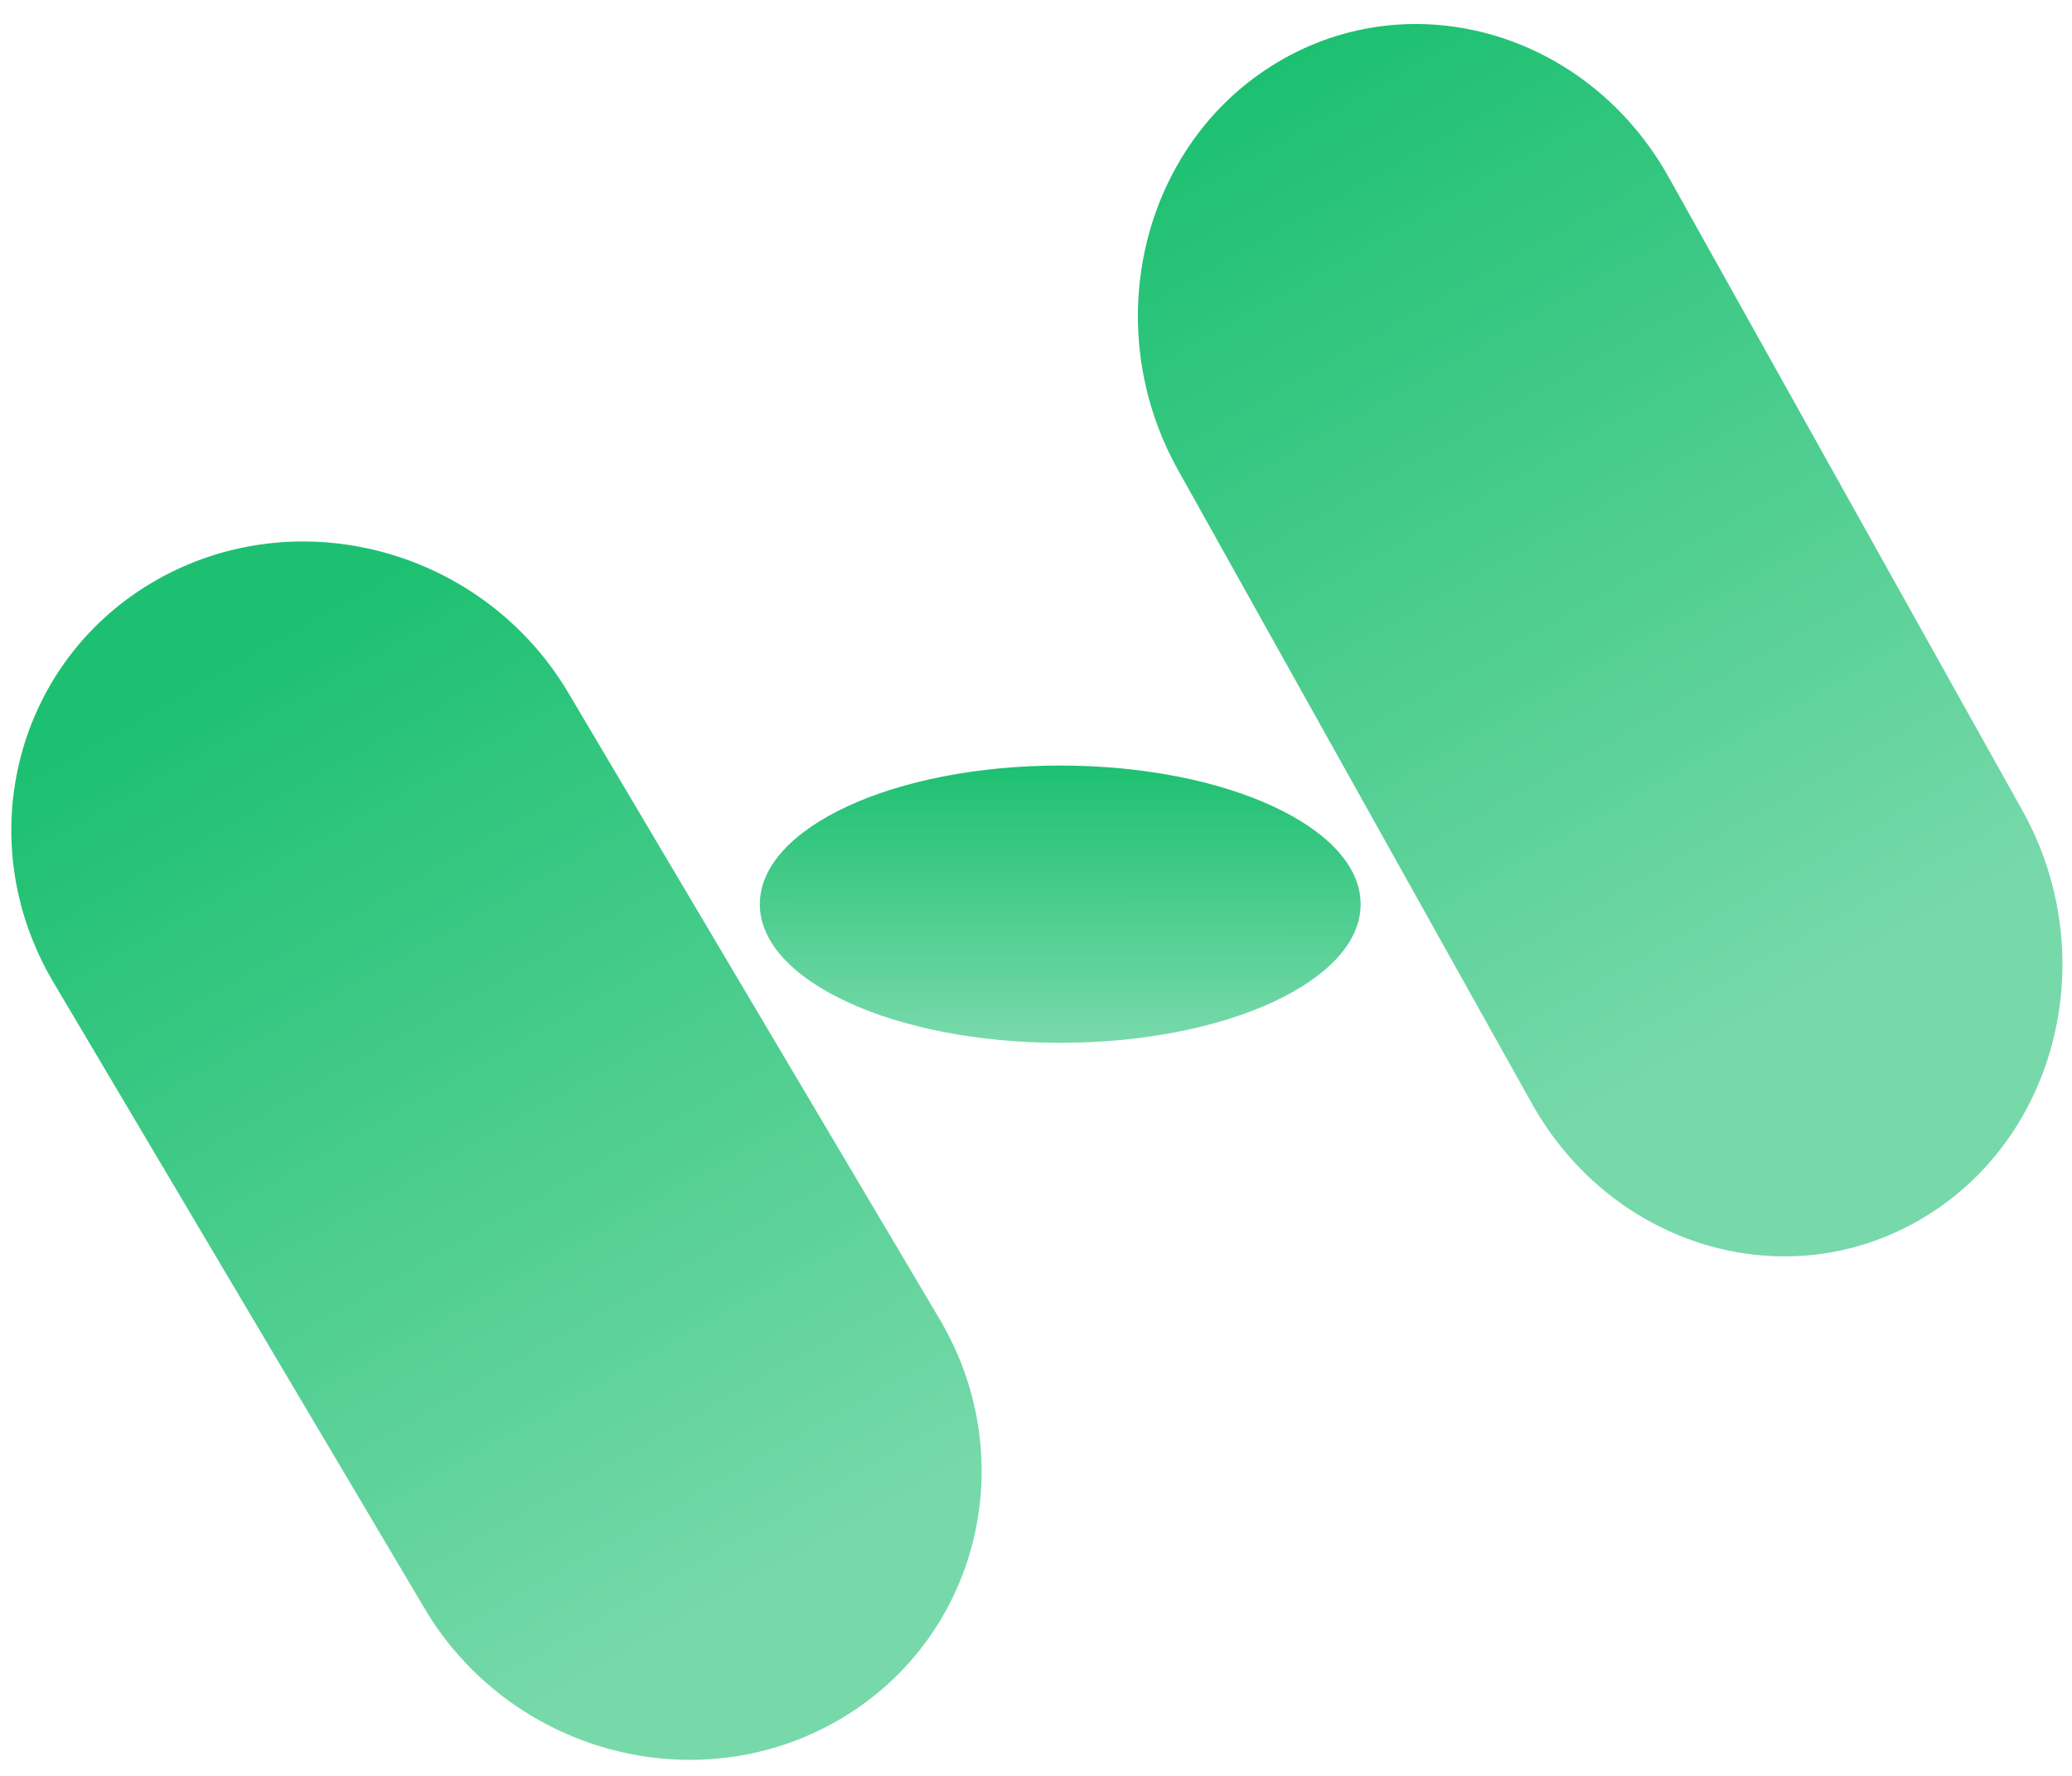<svg width="28" height="24" viewBox="0 0 28 24" fill="none" xmlns="http://www.w3.org/2000/svg">
  <path d="M 0.722 13.275 C -0.42 11.348 0.211 8.909 2.132 7.829 C 4.054 6.749 6.538 7.436 7.68 9.363 L 12.696 17.825 C 13.839 19.753 13.207 22.192 11.286 23.272 C 9.366 24.352 6.881 23.666 5.738 21.738 L 0.722 13.275 Z" fill="url(#paint0_linear_2290_2172)" style=""/>
  <path d="M 18.387 12.221 C 18.387 13.254 16.569 14.093 14.327 14.093 C 12.085 14.093 10.268 13.254 10.268 12.221 C 10.268 11.184 12.085 10.346 14.327 10.346 C 16.569 10.346 18.387 11.184 18.387 12.221 Z" fill="url(#paint1_linear_2290_2172)" style=""/>
  <path d="M 15.919 6.351 C 14.831 4.401 15.432 1.935 17.263 0.842 C 19.094 -0.251 21.46 0.444 22.549 2.393 L 27.329 10.952 C 28.417 12.902 27.816 15.369 25.985 16.461 C 24.154 17.555 21.787 16.86 20.699 14.91 L 15.919 6.351 Z" fill="url(#paint0_linear_2290_2172)" style=""/>
  <defs>
    <linearGradient id="paint0_linear_2290_2172" x1="4.836" y1="2.613" x2="15.441" y2="21.002" gradientUnits="userSpaceOnUse" gradientTransform="matrix(0.696, 0, 0, 0.684, 9.934, 1.354)">
      <stop stop-color="#1DC071"/>
      <stop offset="1" stop-color="#77D9AA"/>
    </linearGradient>
    <linearGradient id="paint1_linear_2290_2172" x1="22.544" y1="1.926" x2="22.52" y2="11.286" gradientUnits="userSpaceOnUse" gradientTransform="matrix(0.865, 0, 0, 0.393, -5.179, 9.588)">
      <stop stop-color="#1DC071"/>
      <stop offset="1" stop-color="#77D9AA"/>
    </linearGradient>
  </defs>
</svg>